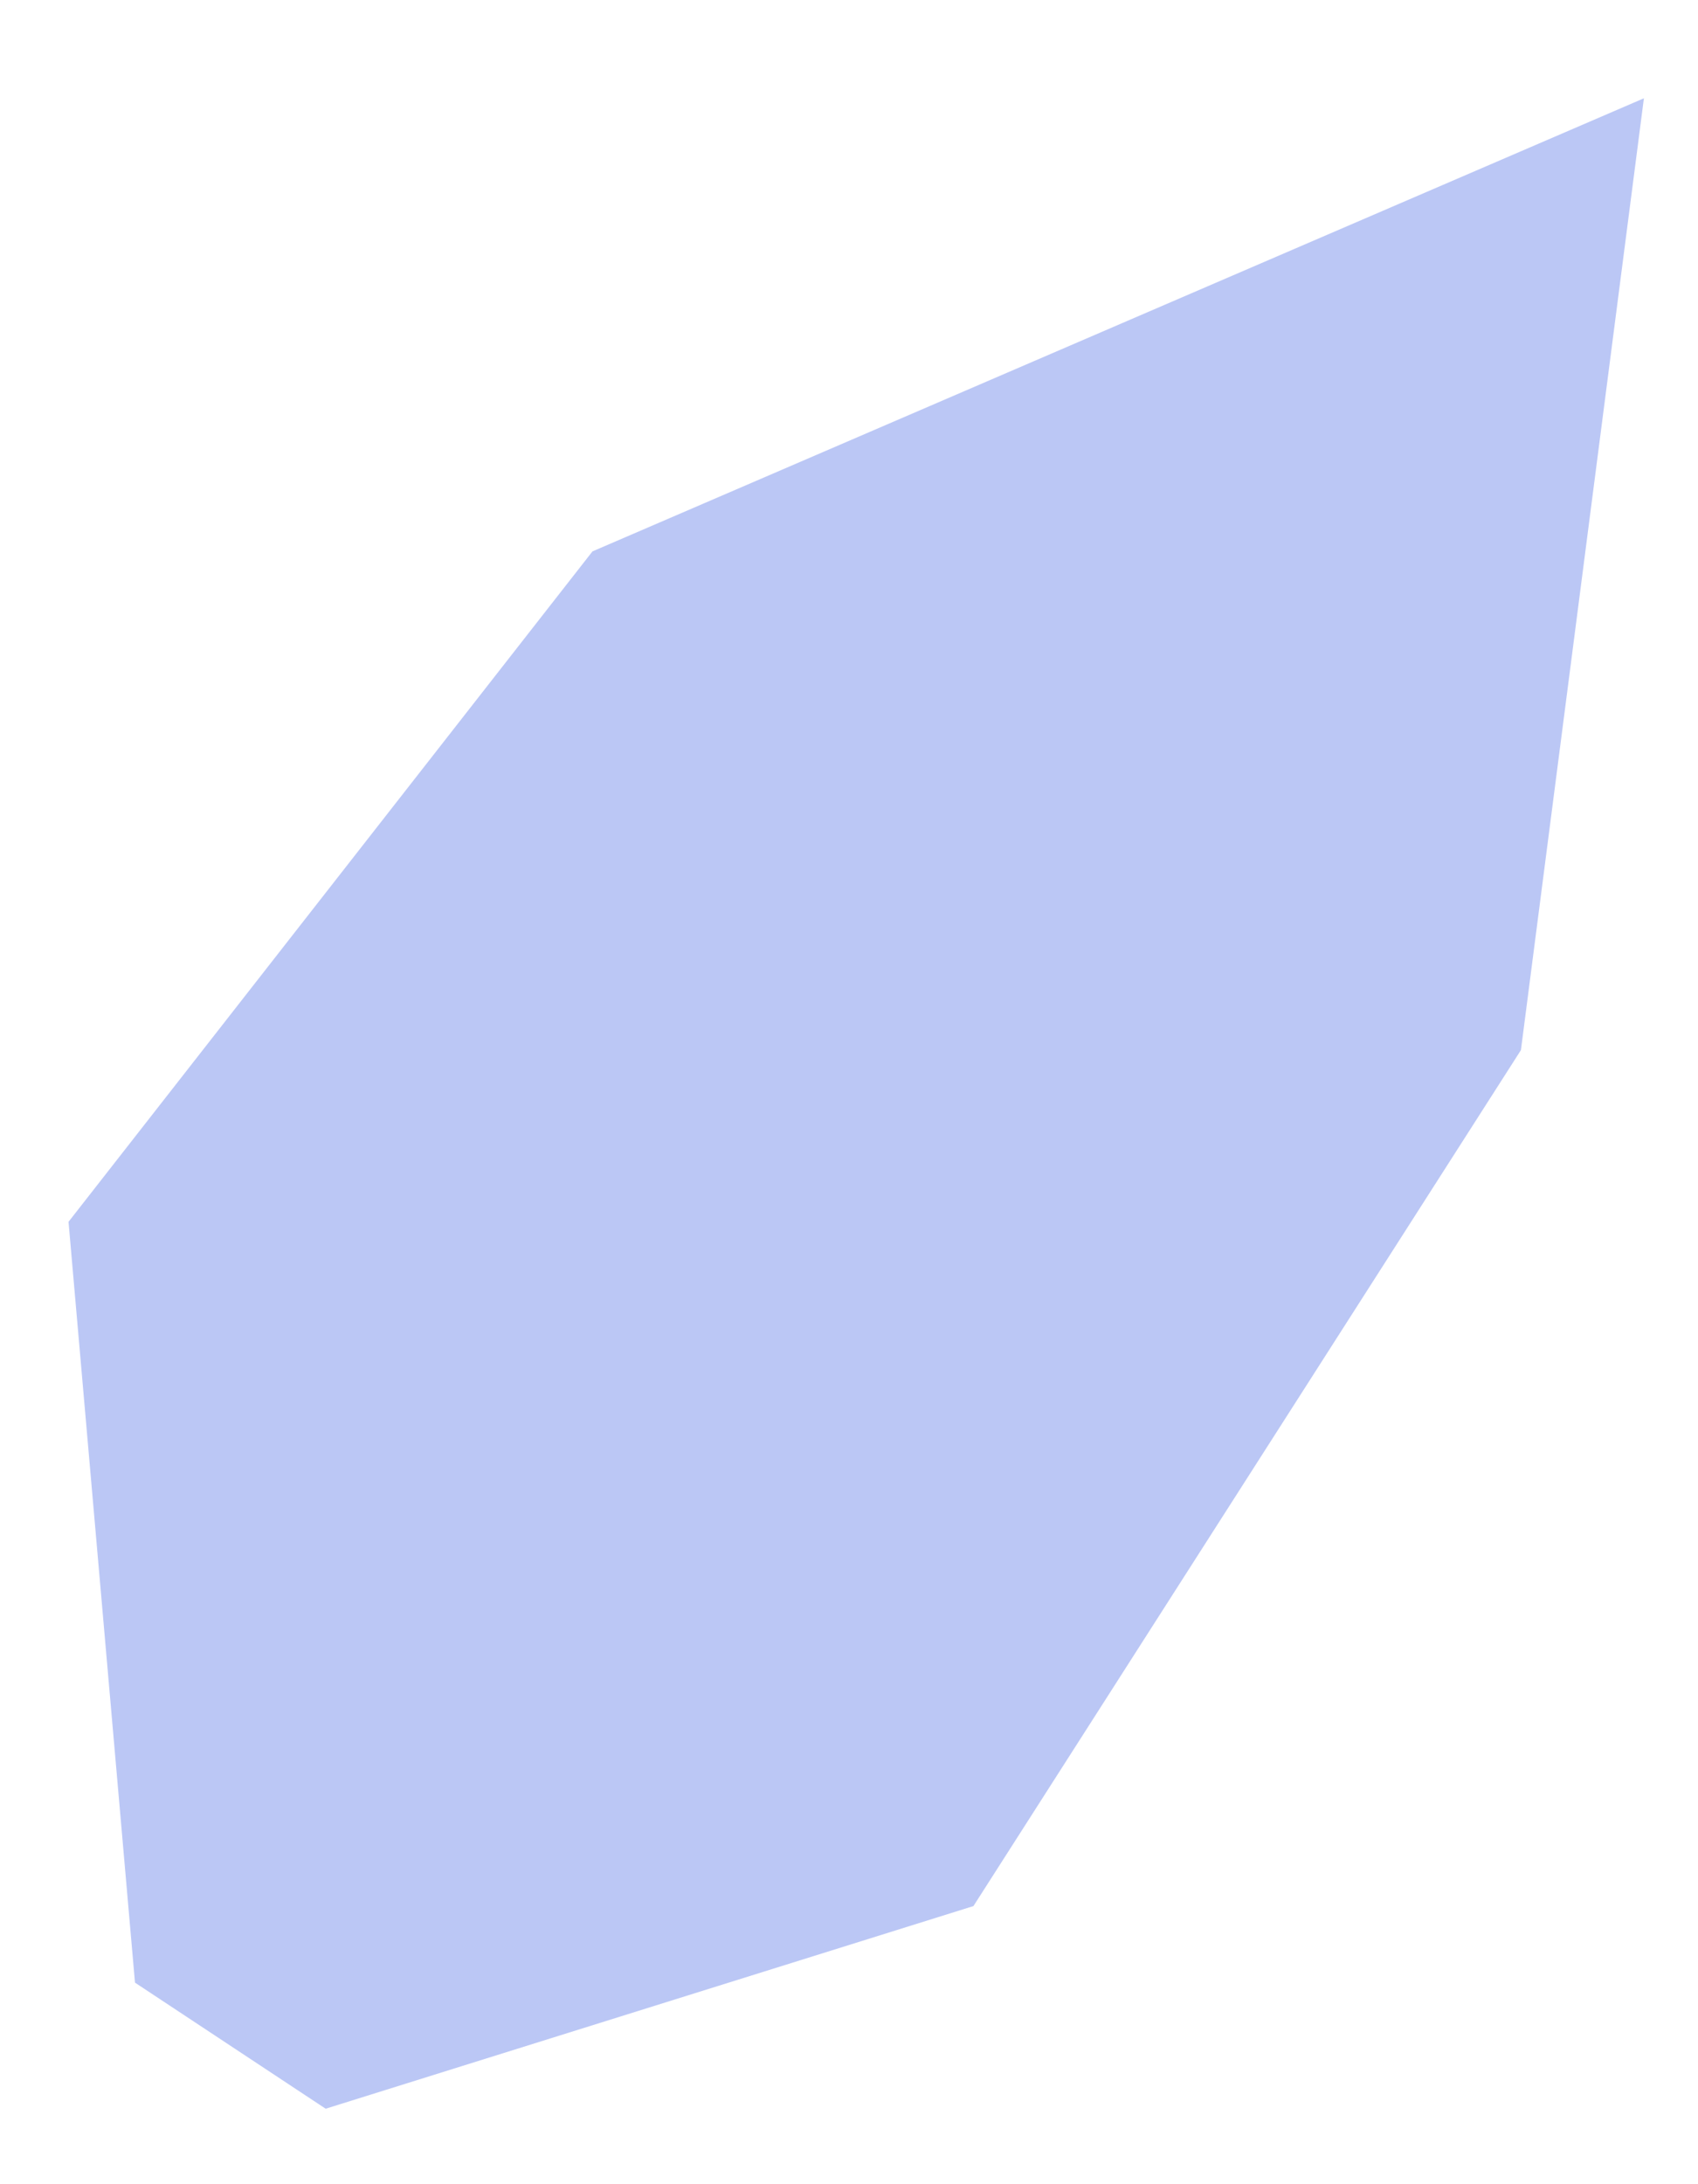 <svg width="14" height="18" viewBox="0 0 14 18" fill="none" xmlns="http://www.w3.org/2000/svg">
<path d="M4.885 4.544L13.554 0.81L12.54 8.654L8.026 15.708L2.685 17.378L1.113 16.339L0.565 10.069L4.885 4.544Z" fill="#BBC7F5"/>
</svg>
